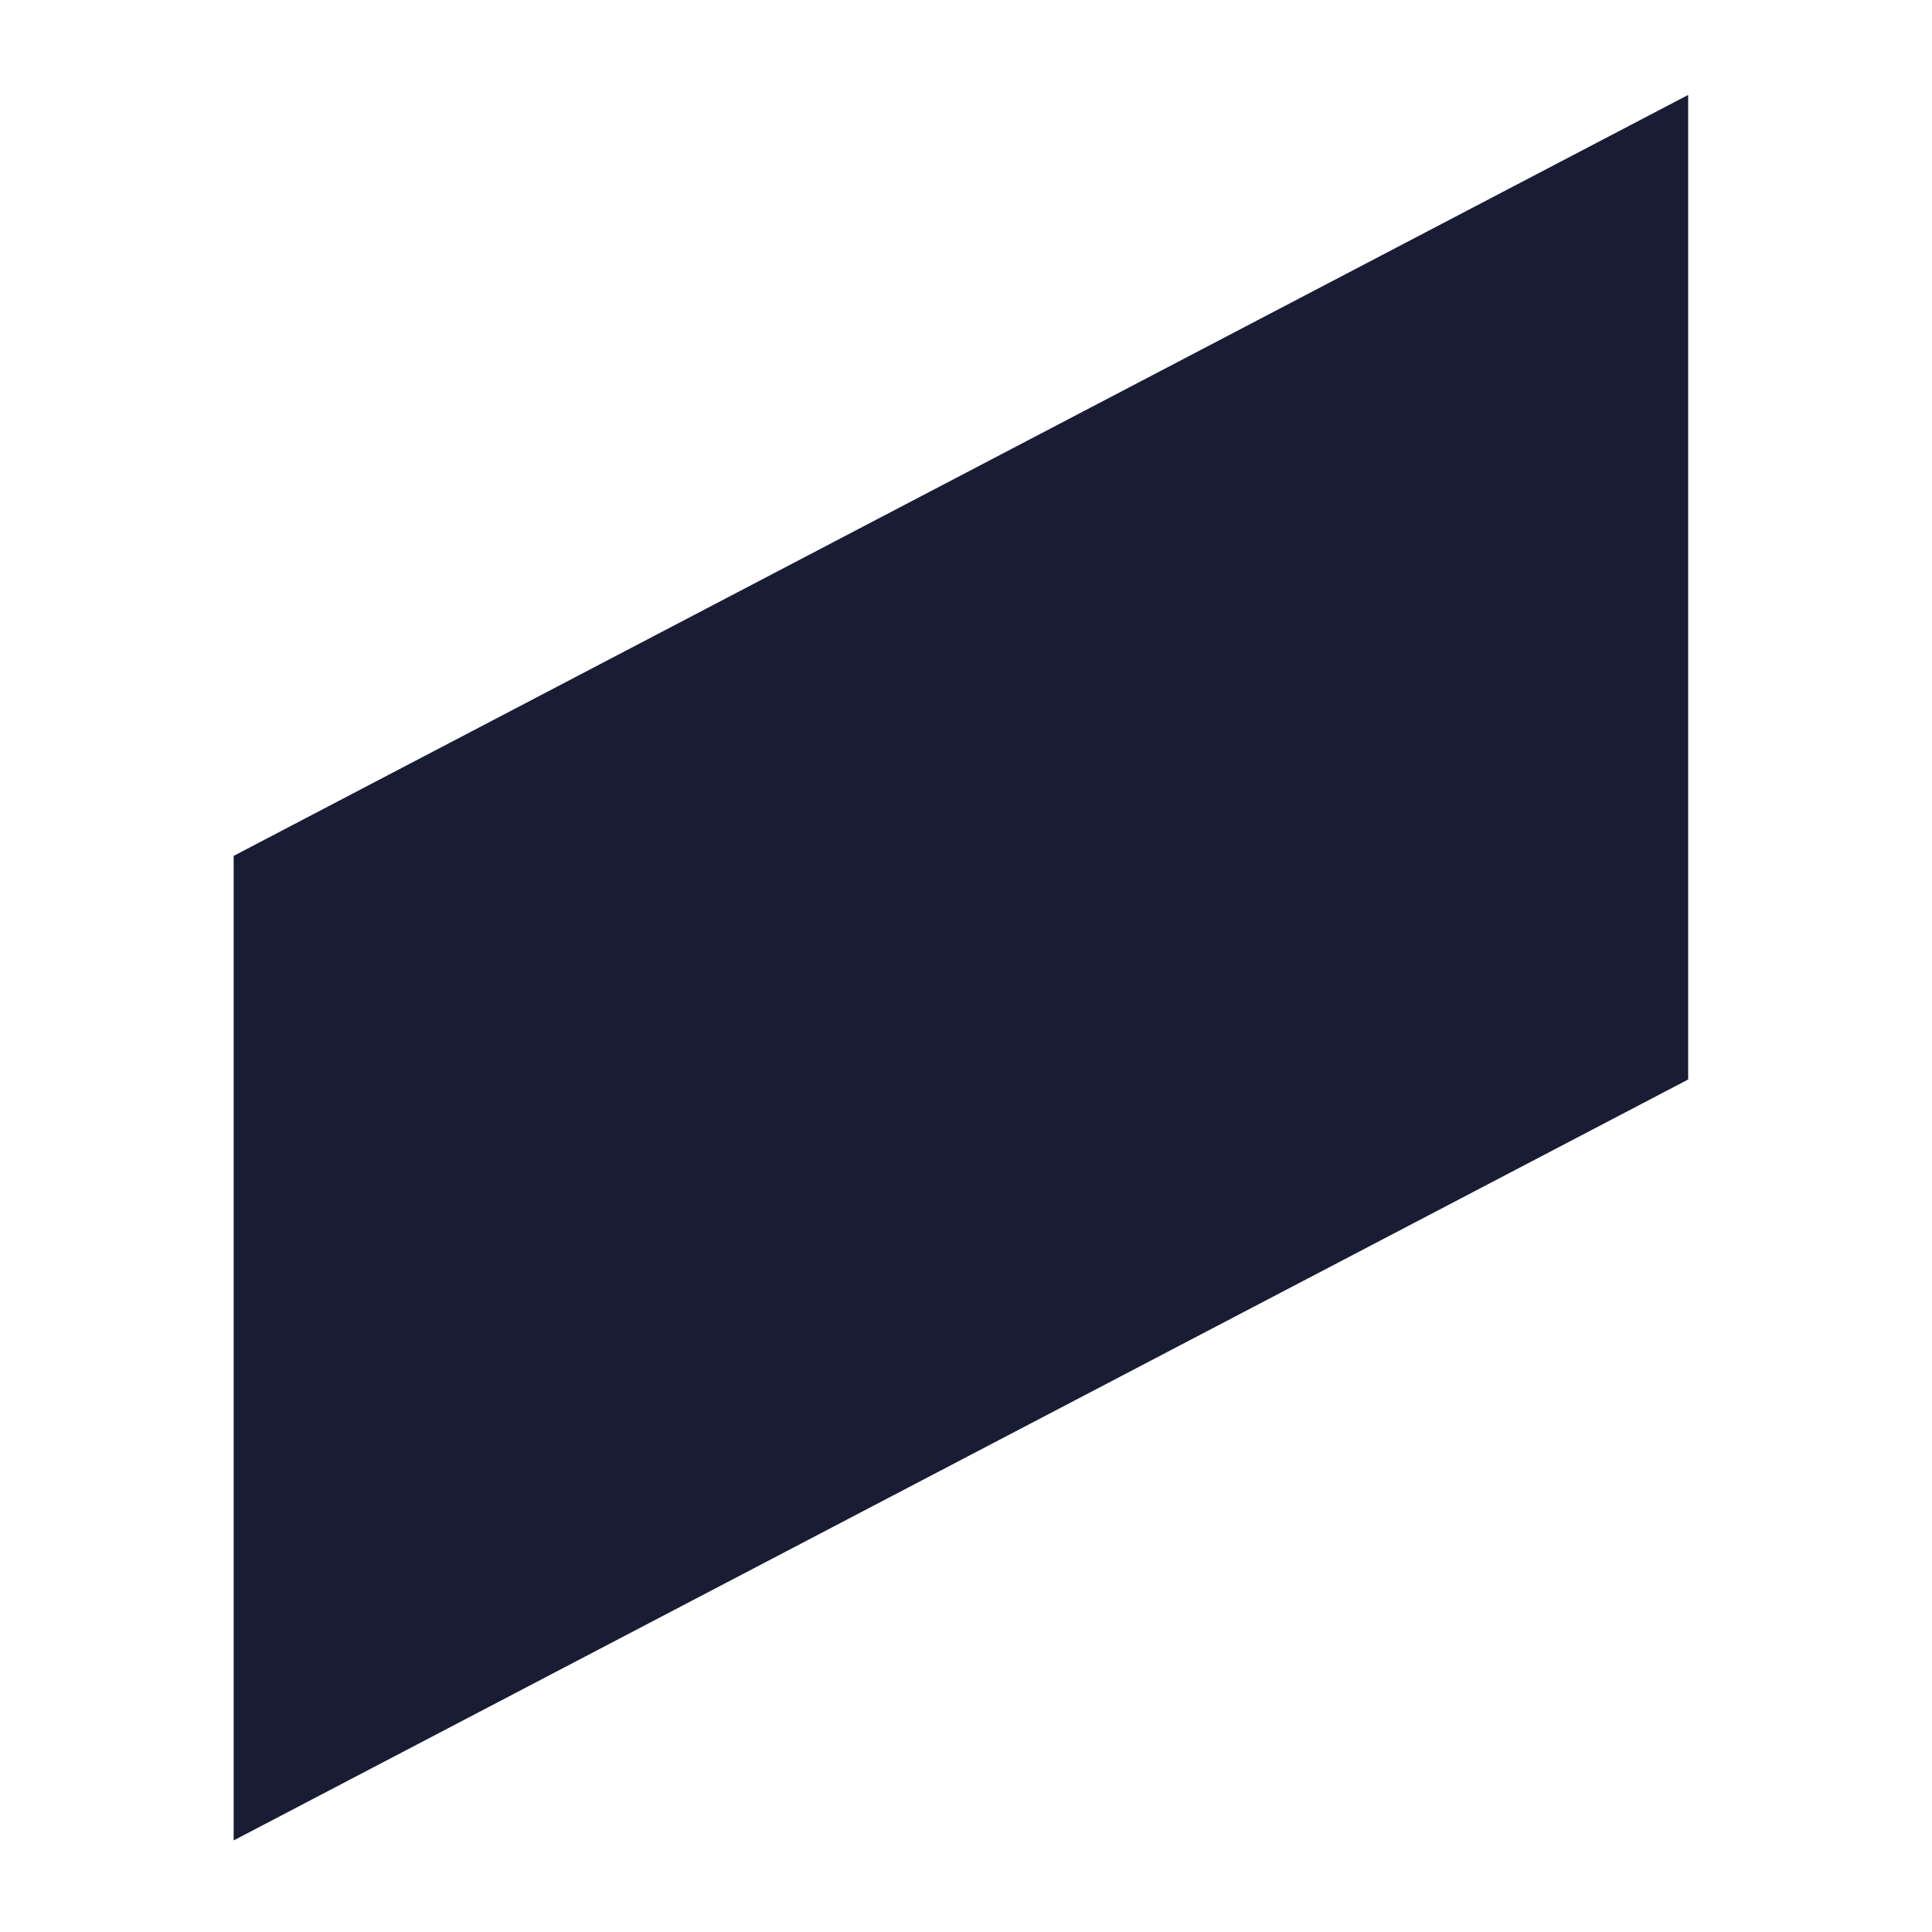 <?xml version="1.0" encoding="utf-8"?>
<!-- Generator: Adobe Illustrator 16.0.0, SVG Export Plug-In . SVG Version: 6.00 Build 0)  -->
<!DOCTYPE svg PUBLIC "-//W3C//DTD SVG 1.1//EN" "http://www.w3.org/Graphics/SVG/1.1/DTD/svg11.dtd">
<svg version="1.1" xmlns="http://www.w3.org/2000/svg" xmlns:xlink="http://www.w3.org/1999/xlink" x="0px" y="0px"
	 width="24.666px" height="24.667px" viewBox="0 0 24.666 24.667" enable-background="new 0 0 24.666 24.667" xml:space="preserve">
<g id="Layer_1">
</g>
<g id="Layer_2">
	<polygon fill="#181D35" points="21.553,13.782 2.983,23.497 2.983,10.927 21.553,1.212 	"/>
</g>
</svg>
